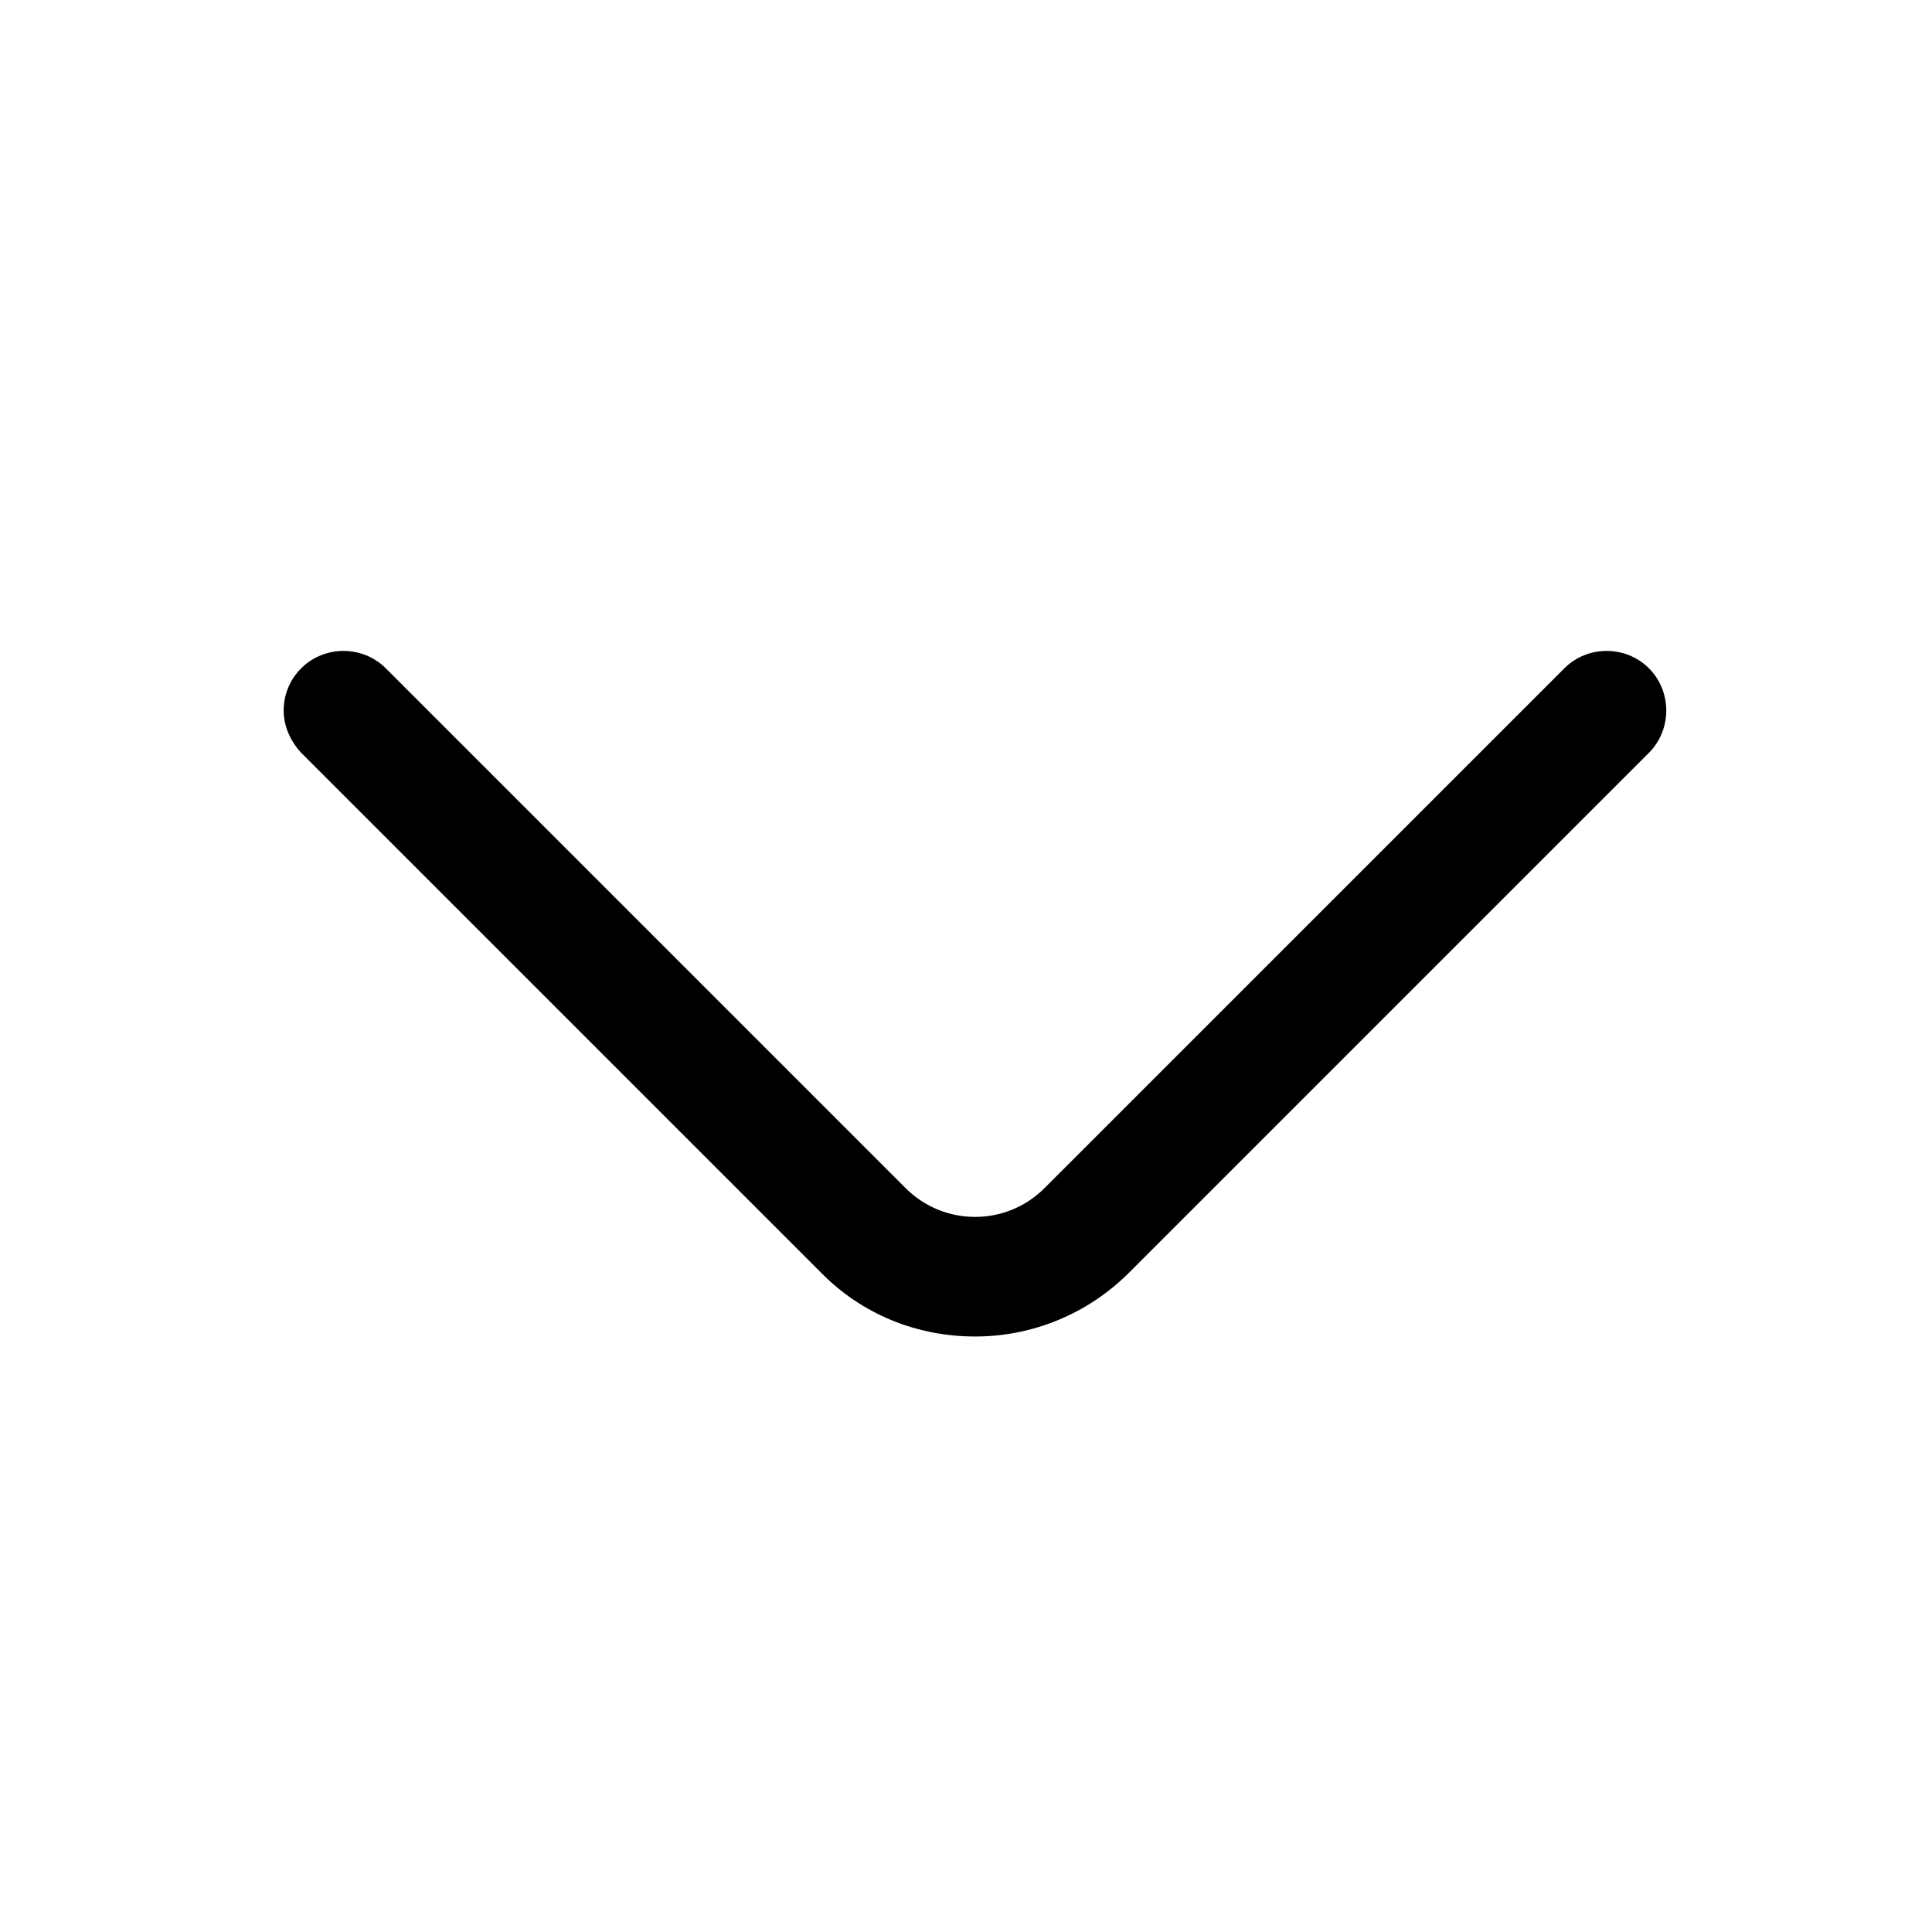 <svg width="40" height="40" viewBox="0 0 40 40" fill="none" xmlns="http://www.w3.org/2000/svg">
<path d="M5.873 14.711C5.873 14.397 5.989 14.083 6.236 13.836C6.715 13.357 7.508 13.357 7.987 13.836L18.751 24.6C19.544 25.393 20.831 25.393 21.624 24.6L32.389 13.836C32.867 13.357 33.66 13.357 34.139 13.836C34.618 14.315 34.618 15.107 34.139 15.586L23.374 26.351C22.532 27.192 21.393 27.671 20.188 27.671C18.982 27.671 17.843 27.209 17.001 26.351L6.236 15.586C6.005 15.338 5.873 15.024 5.873 14.711Z" fill="black"/>
</svg>
